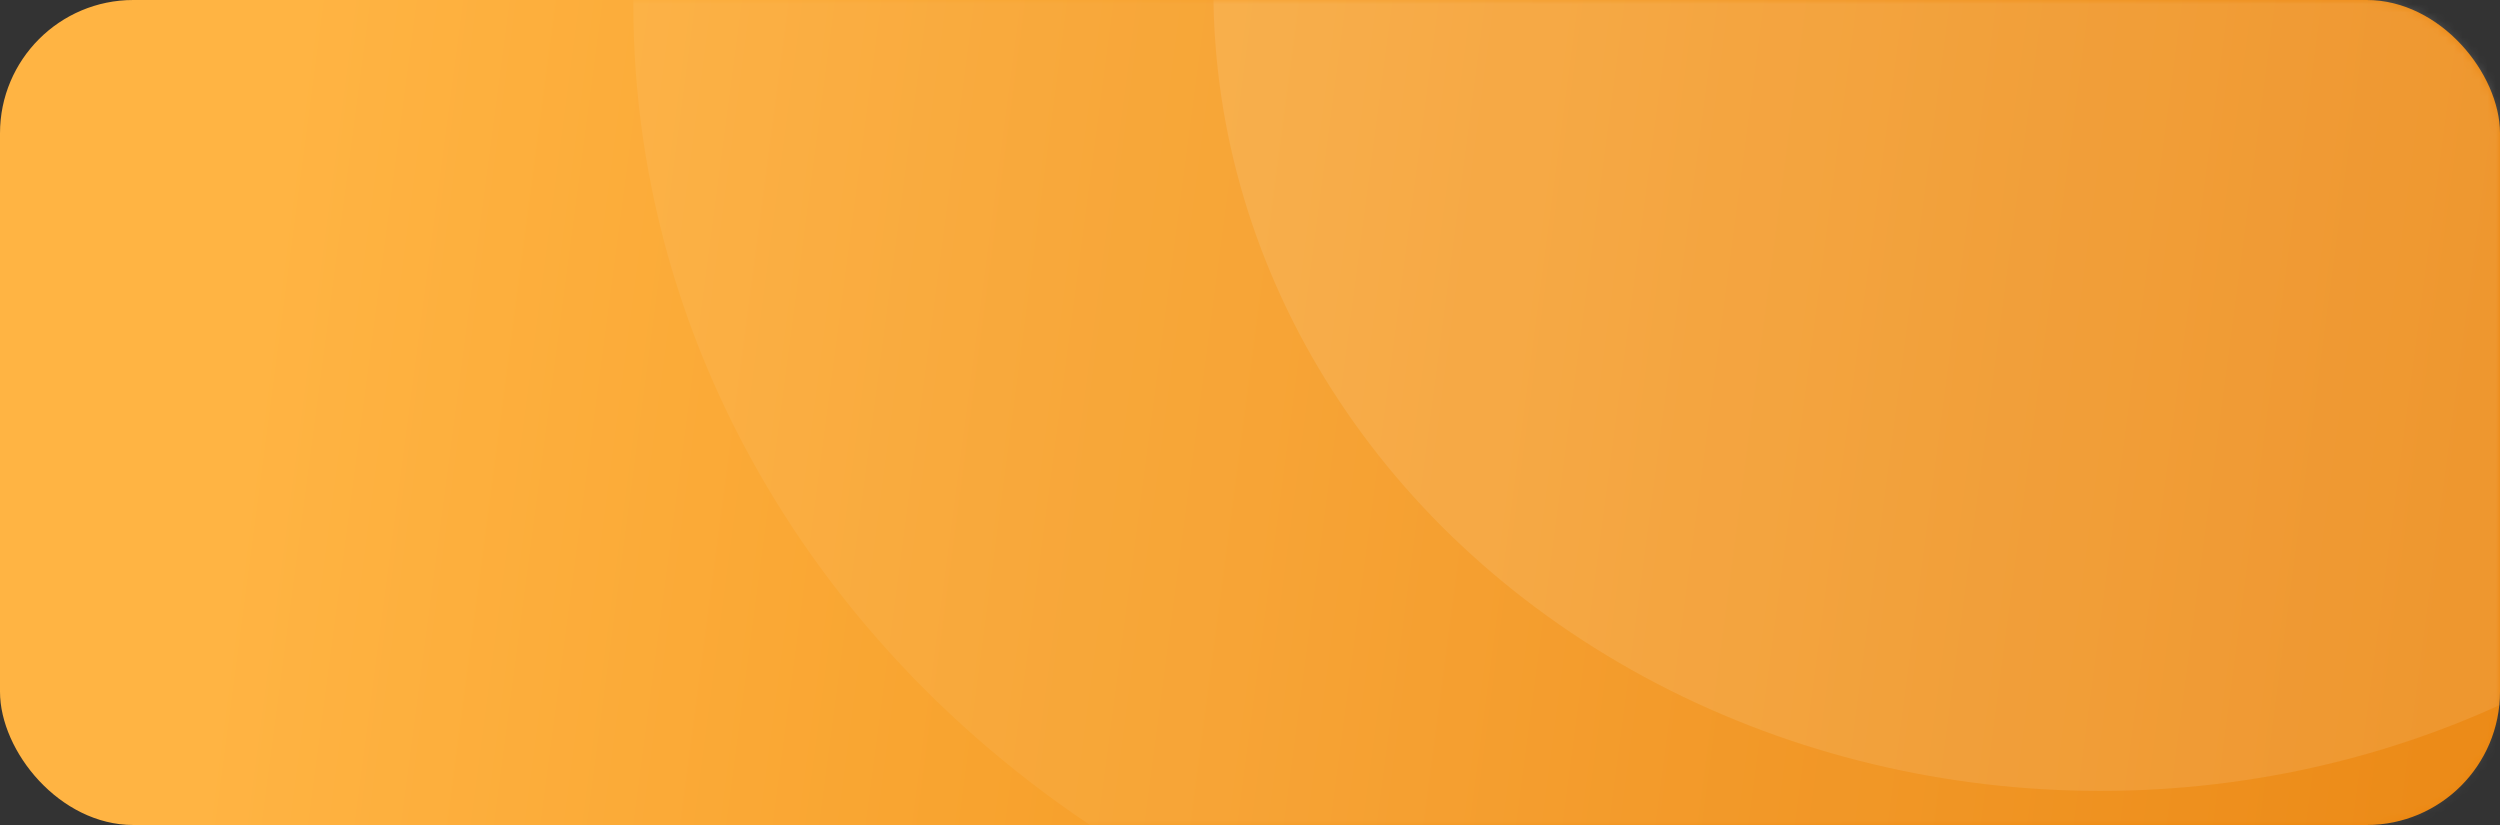 <svg width="300" height="99" viewBox="0 0 300 99" fill="none" xmlns="http://www.w3.org/2000/svg">
<rect x="0" y="0" width="300" height="99" fill="#333333" stroke="none"/>
<g id="Group 1000005037">
<rect id="Rectangle 34626070" width="300" height="99" rx="16" fill="url(#paint0_linear_2505_13501)"/>
<g id="Group 1000005036">
<mask id="mask0_2505_13501" style="mask-type:alpha" maskUnits="userSpaceOnUse" x="0" y="0" width="300" height="99">
<rect id="Rectangle 34626071" width="300" height="99" rx="16" fill="#544146"/>
</mask>
<g mask="url(#mask0_2505_13501)">
<ellipse id="Ellipse 2359" cx="211.68" cy="0.582" rx="135.68" ry="122.582" fill="white" fill-opacity="0.06"/>
<ellipse id="Ellipse 2360" cx="252.031" cy="-1.241" rx="106.425" ry="96.152" fill="white" fill-opacity="0.1"/>
</g>
</g>
</g>
<defs>
<linearGradient id="paint0_linear_2505_13501" x1="294.348" y1="70.804" x2="31.324" y2="36.084" gradientUnits="userSpaceOnUse">
<stop stop-color="#EB840A"/>
<stop offset="1" stop-color="#FFB443"/>
</linearGradient>
</defs>
</svg>

